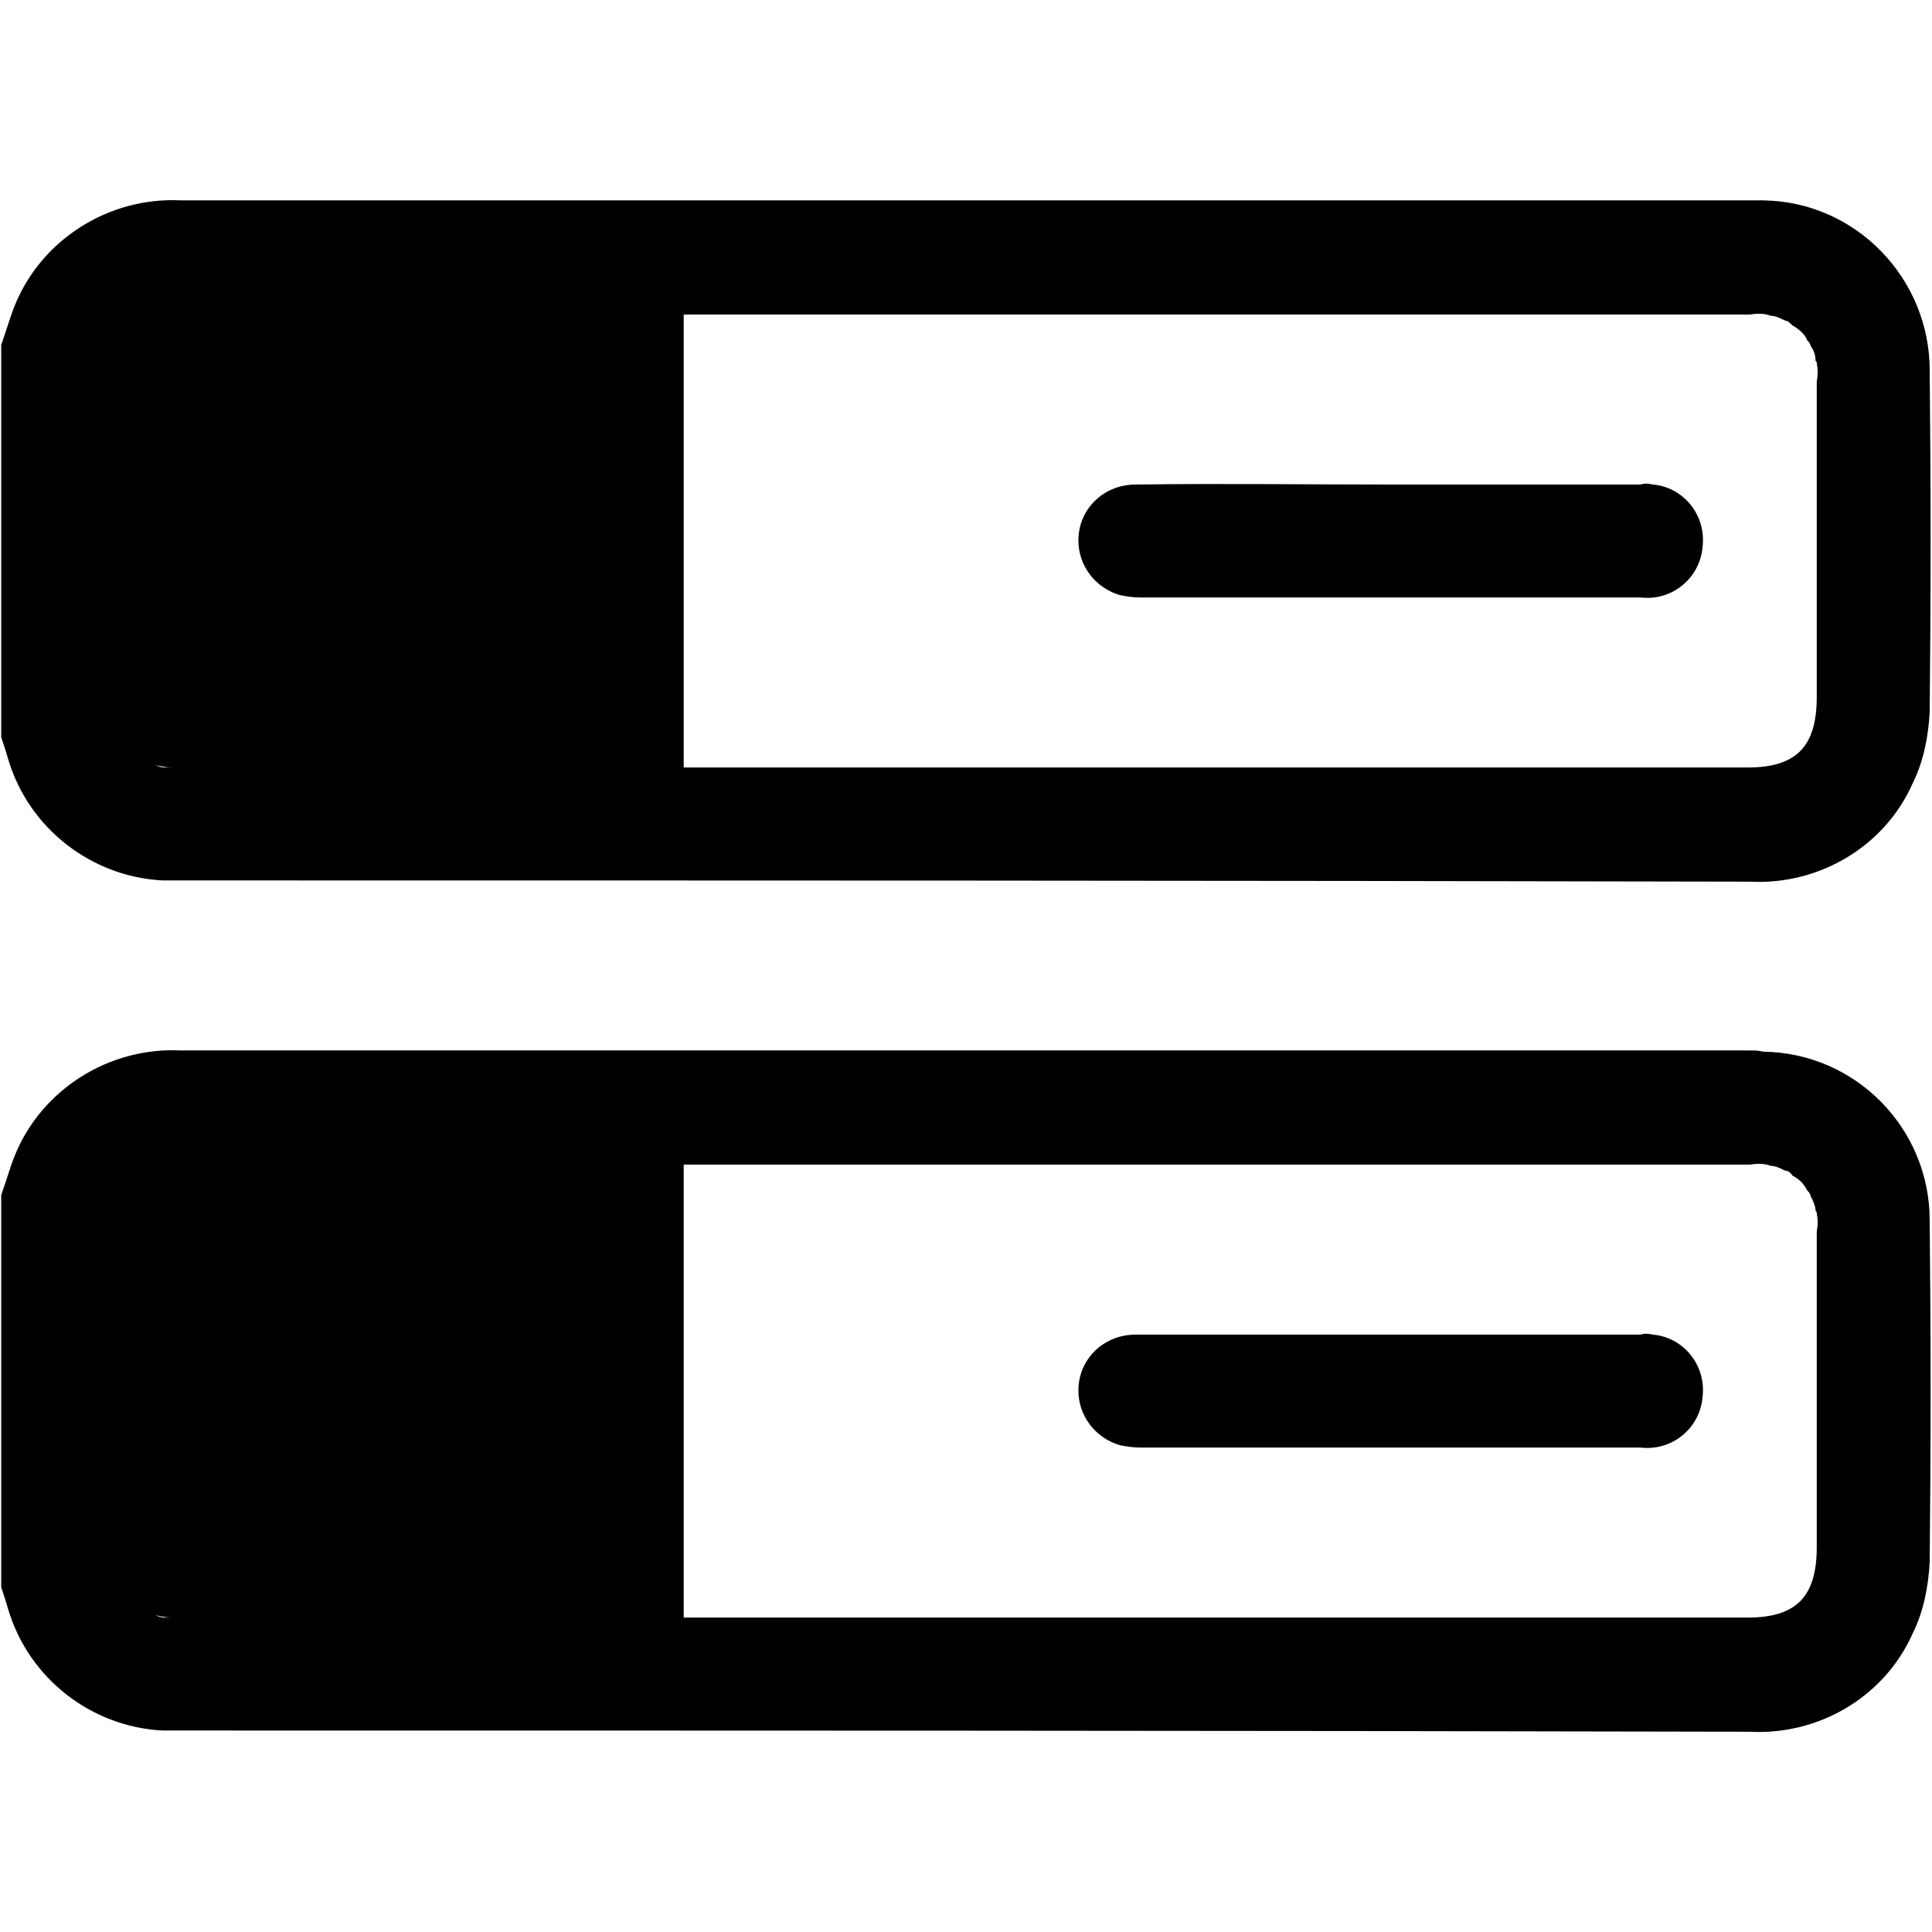 <?xml version="1.0" encoding="utf-8"?>
<!-- Generator: Adobe Illustrator 25.2.3, SVG Export Plug-In . SVG Version: 6.00 Build 0)  -->
<svg version="1.1" id="Layer_1" xmlns="http://www.w3.org/2000/svg" xmlns:xlink="http://www.w3.org/1999/xlink" x="0px" y="0px"
	 viewBox="0 0 15.909 15.909" style="enable-background:new 0 0 15.909 15.909;" xml:space="preserve">
<path d="M13.61,3.99c-0.04-0.01-0.07-0.01-0.1,0h-2.05c-0.7,0-1.41-0.01-2.11,0c-0.26,0-0.47,0.2-0.47,0.46
	c0,0.21,0.14,0.39,0.34,0.45c0.05,0.01,0.11,0.02,0.17,0.02h4.12C13.77,4.95,14,4.76,14.02,4.5C14.05,4.24,13.86,4.01,13.61,3.99z
	 M13.61,3.99c-0.04-0.01-0.07-0.01-0.1,0h-2.05c-0.7,0-1.41-0.01-2.11,0c-0.26,0-0.47,0.2-0.47,0.46c0,0.21,0.14,0.39,0.34,0.45
	c0.05,0.01,0.11,0.02,0.17,0.02h4.12C13.77,4.95,14,4.76,14.02,4.5C14.05,4.24,13.86,4.01,13.61,3.99z M14.52,1.65H1.49
	C0.9,1.62,0.34,1.97,0.12,2.52c-0.04,0.1-0.07,0.21-0.11,0.32v3.23c0.02,0.06,0.04,0.12,0.06,0.19c0.17,0.56,0.68,0.96,1.27,0.99
	H1.5c4.3,0,8.61,0,12.91,0.01c0.57,0.03,1.11-0.29,1.34-0.81c0.09-0.18,0.13-0.39,0.14-0.59c0.01-0.94,0.01-1.87,0-2.81
	C15.89,2.29,15.28,1.66,14.52,1.65z M1.35,6.32c-0.02,0-0.05-0.01-0.07-0.02c0.04,0.01,0.09,0.02,0.14,0.02H1.35z M14.96,3.14v2.6
	c0,0.41-0.17,0.58-0.57,0.58H5.63V2.59h8.78c0.06-0.01,0.12-0.01,0.17,0.01c0.04,0,0.08,0.02,0.12,0.04c0.02,0,0.04,0.02,0.06,0.04
	c0.02,0.01,0.05,0.03,0.07,0.05c0.02,0.02,0.04,0.04,0.05,0.07c0.02,0.02,0.03,0.04,0.03,0.05c0.03,0.04,0.04,0.08,0.04,0.12
	c0.01,0.01,0.01,0.01,0.01,0.02C14.97,3.04,14.97,3.09,14.96,3.14z M13.61,3.99c-0.04-0.01-0.07-0.01-0.1,0h-2.05
	c-0.7,0-1.41-0.01-2.11,0c-0.26,0-0.47,0.2-0.47,0.46c0,0.21,0.14,0.39,0.34,0.45c0.05,0.01,0.11,0.02,0.17,0.02h4.12
	C13.77,4.95,14,4.76,14.02,4.5C14.05,4.24,13.86,4.01,13.61,3.99z M13.61,3.99c-0.04-0.01-0.07-0.01-0.1,0h-2.05
	c-0.7,0-1.41-0.01-2.11,0c-0.26,0-0.47,0.2-0.47,0.46c0,0.21,0.14,0.39,0.34,0.45c0.05,0.01,0.11,0.02,0.17,0.02h4.12
	C13.77,4.95,14,4.76,14.02,4.5C14.05,4.24,13.86,4.01,13.61,3.99z M1.5,2.59c-0.19,0-0.33,0.04-0.42,0.13
	C0.99,2.81,0.95,2.95,0.95,3.14v2.64c0,0.02-0.01,0.05-0.01,0.07c0,0.05,0.01,0.1,0.03,0.14c-0.01,0.01,0,0.02,0,0.03
	C0.99,6.06,1.01,6.1,1.05,6.14C1.07,6.17,1.1,6.2,1.13,6.22c0.03,0.02,0.06,0.04,0.1,0.06C1.24,6.29,1.26,6.3,1.28,6.3
	c0.04,0.01,0.09,0.02,0.14,0.02h3.12c0.04,0,0.07,0,0.13-0.01V2.59H1.5z M13.61,3.99c-0.04-0.01-0.07-0.01-0.1,0h-2.05
	c-0.7,0-1.41-0.01-2.11,0c-0.26,0-0.47,0.2-0.47,0.46c0,0.21,0.14,0.39,0.34,0.45c0.05,0.01,0.11,0.02,0.17,0.02h4.12
	C13.77,4.95,14,4.76,14.02,4.5C14.05,4.24,13.86,4.01,13.61,3.99z M13.61,3.99c-0.04-0.01-0.07-0.01-0.1,0h-2.05
	c-0.7,0-1.41-0.01-2.11,0c-0.26,0-0.47,0.2-0.47,0.46c0,0.21,0.14,0.39,0.34,0.45c0.05,0.01,0.11,0.02,0.17,0.02h4.12
	C13.77,4.95,14,4.76,14.02,4.5C14.05,4.24,13.86,4.01,13.61,3.99z M1.5,2.59c-0.19,0-0.33,0.04-0.42,0.13
	c-0.1,0.09-0.14,0.23-0.14,0.42V5.9c0,0.03,0.01,0.06,0.03,0.09c-0.01,0.01,0,0.02,0,0.03C0.99,6.06,1.01,6.1,1.05,6.14
	C1.07,6.17,1.1,6.2,1.13,6.22c0.03,0.02,0.06,0.04,0.1,0.06C1.24,6.29,1.26,6.3,1.28,6.3c0.04,0.01,0.09,0.02,0.14,0.02h3.12
	c0.04,0,0.07,0,0.13-0.01V2.59H1.5z M3.87,3.91C3.69,3.72,3.4,3.7,3.21,3.87C3.19,3.88,3.18,3.9,3.17,3.91
	C3.05,4.02,2.95,4.14,2.82,4.28C2.68,4.14,2.58,4.02,2.46,3.91C2.29,3.72,1.99,3.7,1.8,3.87C1.61,4.05,1.6,4.34,1.77,4.53
	C1.78,4.54,1.79,4.55,1.8,4.56c0.22,0.23,0.44,0.45,0.67,0.67c0.16,0.19,0.46,0.21,0.65,0.05c0.02-0.02,0.03-0.04,0.05-0.05
	c0.22-0.22,0.44-0.44,0.65-0.66C4.02,4.4,4.03,4.11,3.87,3.91z M13.61,3.99c-0.04-0.01-0.07-0.01-0.1,0h-2.05
	c-0.7,0-1.41-0.01-2.11,0c-0.26,0-0.47,0.2-0.47,0.46c0,0.21,0.14,0.39,0.34,0.45c0.05,0.01,0.11,0.02,0.17,0.02h4.12
	C13.77,4.95,14,4.76,14.02,4.5C14.05,4.24,13.86,4.01,13.61,3.99z M3.87,3.91C3.69,3.72,3.4,3.7,3.21,3.87
	C3.19,3.88,3.18,3.9,3.17,3.91C3.05,4.02,2.95,4.14,2.82,4.28C2.68,4.14,2.58,4.02,2.46,3.91C2.29,3.72,1.99,3.7,1.8,3.87
	C1.61,4.05,1.6,4.34,1.77,4.53C1.78,4.54,1.79,4.55,1.8,4.56c0.22,0.23,0.44,0.45,0.67,0.67c0.16,0.19,0.46,0.21,0.65,0.05
	c0.02-0.02,0.03-0.04,0.05-0.05c0.22-0.22,0.44-0.44,0.65-0.66C4.02,4.4,4.03,4.11,3.87,3.91z M14.52,8.66
	c-0.04-0.01-0.07-0.01-0.11-0.01H1.49C0.9,8.62,0.34,8.97,0.12,9.52c-0.04,0.1-0.07,0.21-0.11,0.32v3.23
	c0.02,0.06,0.04,0.12,0.06,0.19c0.17,0.56,0.68,0.96,1.27,0.99h0.15c4.31,0,8.62,0,12.92,0.01c0.57,0.03,1.11-0.29,1.34-0.81
	c0.09-0.18,0.13-0.39,0.14-0.59c0.01-0.94,0.01-1.87,0-2.81C15.89,9.29,15.28,8.67,14.52,8.66z M1.35,13.32
	c-0.02,0-0.05-0.01-0.07-0.02c0.04,0.01,0.09,0.02,0.14,0.02H1.35z M14.96,10.14v2.6c0,0.41-0.17,0.58-0.57,0.58H5.63V9.59h8.78
	c0.06-0.01,0.12-0.01,0.17,0.01c0.04,0,0.08,0.02,0.12,0.04c0.02,0,0.04,0.01,0.06,0.04c0.02,0.01,0.05,0.03,0.07,0.05
	c0.02,0.02,0.04,0.05,0.05,0.07c0.02,0.02,0.03,0.04,0.03,0.05c0.02,0.04,0.04,0.08,0.04,0.12c0.01,0.01,0.01,0.01,0.01,0.02
	C14.97,10.04,14.97,10.09,14.96,10.14z M13.61,10.99c-0.04-0.01-0.07-0.01-0.1,0H9.35c-0.26,0-0.47,0.2-0.47,0.46
	c0,0.21,0.14,0.39,0.34,0.45c0.05,0.01,0.11,0.02,0.17,0.02h4.12c0.26,0.03,0.49-0.16,0.51-0.42
	C14.05,11.24,13.86,11.01,13.61,10.99z M13.61,10.99c-0.04-0.01-0.07-0.01-0.1,0H9.35c-0.26,0-0.47,0.2-0.47,0.46
	c0,0.21,0.14,0.39,0.34,0.45c0.05,0.01,0.11,0.02,0.17,0.02h4.12c0.26,0.03,0.49-0.16,0.51-0.42
	C14.05,11.24,13.86,11.01,13.61,10.99z M1.5,9.59c-0.38,0-0.55,0.17-0.55,0.55v2.64c-0.01,0.03-0.01,0.06-0.01,0.09
	s0.01,0.06,0.02,0.09c0,0.03,0.01,0.06,0.03,0.09c0.01,0.02,0.02,0.04,0.04,0.06c0.01,0.03,0.03,0.05,0.06,0.07
	c0.01,0.02,0.02,0.03,0.04,0.04c0.03,0.02,0.06,0.04,0.1,0.06c0.01,0.01,0.03,0.02,0.05,0.02c0.04,0.01,0.09,0.02,0.14,0.02h3.12
	c0.04,0,0.07,0,0.13-0.01V9.59H1.5z M13.61,10.99c-0.04-0.01-0.07-0.01-0.1,0H9.35c-0.26,0-0.47,0.2-0.47,0.46
	c0,0.21,0.14,0.39,0.34,0.45c0.05,0.01,0.11,0.02,0.17,0.02h4.12c0.26,0.03,0.49-0.16,0.51-0.42
	C14.05,11.24,13.86,11.01,13.61,10.99z M13.61,10.99c-0.04-0.01-0.07-0.01-0.1,0H9.35c-0.26,0-0.47,0.2-0.47,0.46
	c0,0.21,0.14,0.39,0.34,0.45c0.05,0.01,0.11,0.02,0.17,0.02h4.12c0.26,0.03,0.49-0.16,0.51-0.42
	C14.05,11.24,13.86,11.01,13.61,10.99z M1.5,9.59c-0.38,0-0.55,0.17-0.55,0.55v2.64c-0.01,0.03-0.01,0.06-0.01,0.09v0.03
	c0,0.02,0.01,0.04,0.02,0.06c0,0.03,0.01,0.06,0.03,0.09c0.01,0.02,0.02,0.04,0.04,0.06c0.01,0.03,0.03,0.05,0.06,0.07
	c0.01,0.02,0.02,0.03,0.04,0.04c0.03,0.02,0.06,0.04,0.1,0.06c0.01,0.01,0.03,0.02,0.05,0.02c0.04,0.01,0.09,0.02,0.14,0.02h3.12
	c0.04,0,0.07,0,0.13-0.01V9.59H1.5z M3.87,10.91c-0.18-0.19-0.47-0.21-0.66-0.04c-0.02,0.01-0.03,0.03-0.04,0.04
	c-0.12,0.11-0.22,0.23-0.35,0.37c-0.14-0.14-0.25-0.26-0.36-0.37c-0.17-0.19-0.47-0.21-0.66-0.04c-0.19,0.18-0.2,0.47-0.03,0.66
	c0.01,0.01,0.02,0.02,0.03,0.03c0.22,0.23,0.44,0.45,0.67,0.67c0.16,0.19,0.46,0.21,0.65,0.04c0.02-0.01,0.03-0.03,0.05-0.04
	c0.22-0.22,0.44-0.44,0.65-0.66C4.02,11.4,4.04,11.1,3.87,10.91z M13.61,10.99c-0.04-0.01-0.07-0.01-0.1,0H9.35
	c-0.26,0-0.47,0.2-0.47,0.46c0,0.21,0.14,0.39,0.34,0.45c0.05,0.01,0.11,0.02,0.17,0.02h4.12c0.26,0.03,0.49-0.16,0.51-0.42
	C14.05,11.24,13.86,11.01,13.61,10.99z M3.87,10.91c-0.18-0.19-0.47-0.21-0.66-0.04c-0.02,0.01-0.03,0.03-0.04,0.04
	c-0.12,0.11-0.22,0.23-0.35,0.37c-0.14-0.14-0.25-0.26-0.36-0.37c-0.17-0.19-0.47-0.21-0.66-0.04c-0.19,0.18-0.2,0.47-0.03,0.66
	c0.01,0.01,0.02,0.02,0.03,0.03c0.22,0.23,0.44,0.45,0.67,0.67c0.16,0.19,0.46,0.21,0.65,0.04c0.02-0.01,0.03-0.03,0.05-0.04
	c0.22-0.22,0.44-0.44,0.65-0.66C4.02,11.4,4.04,11.1,3.87,10.91z"/>
</svg>
